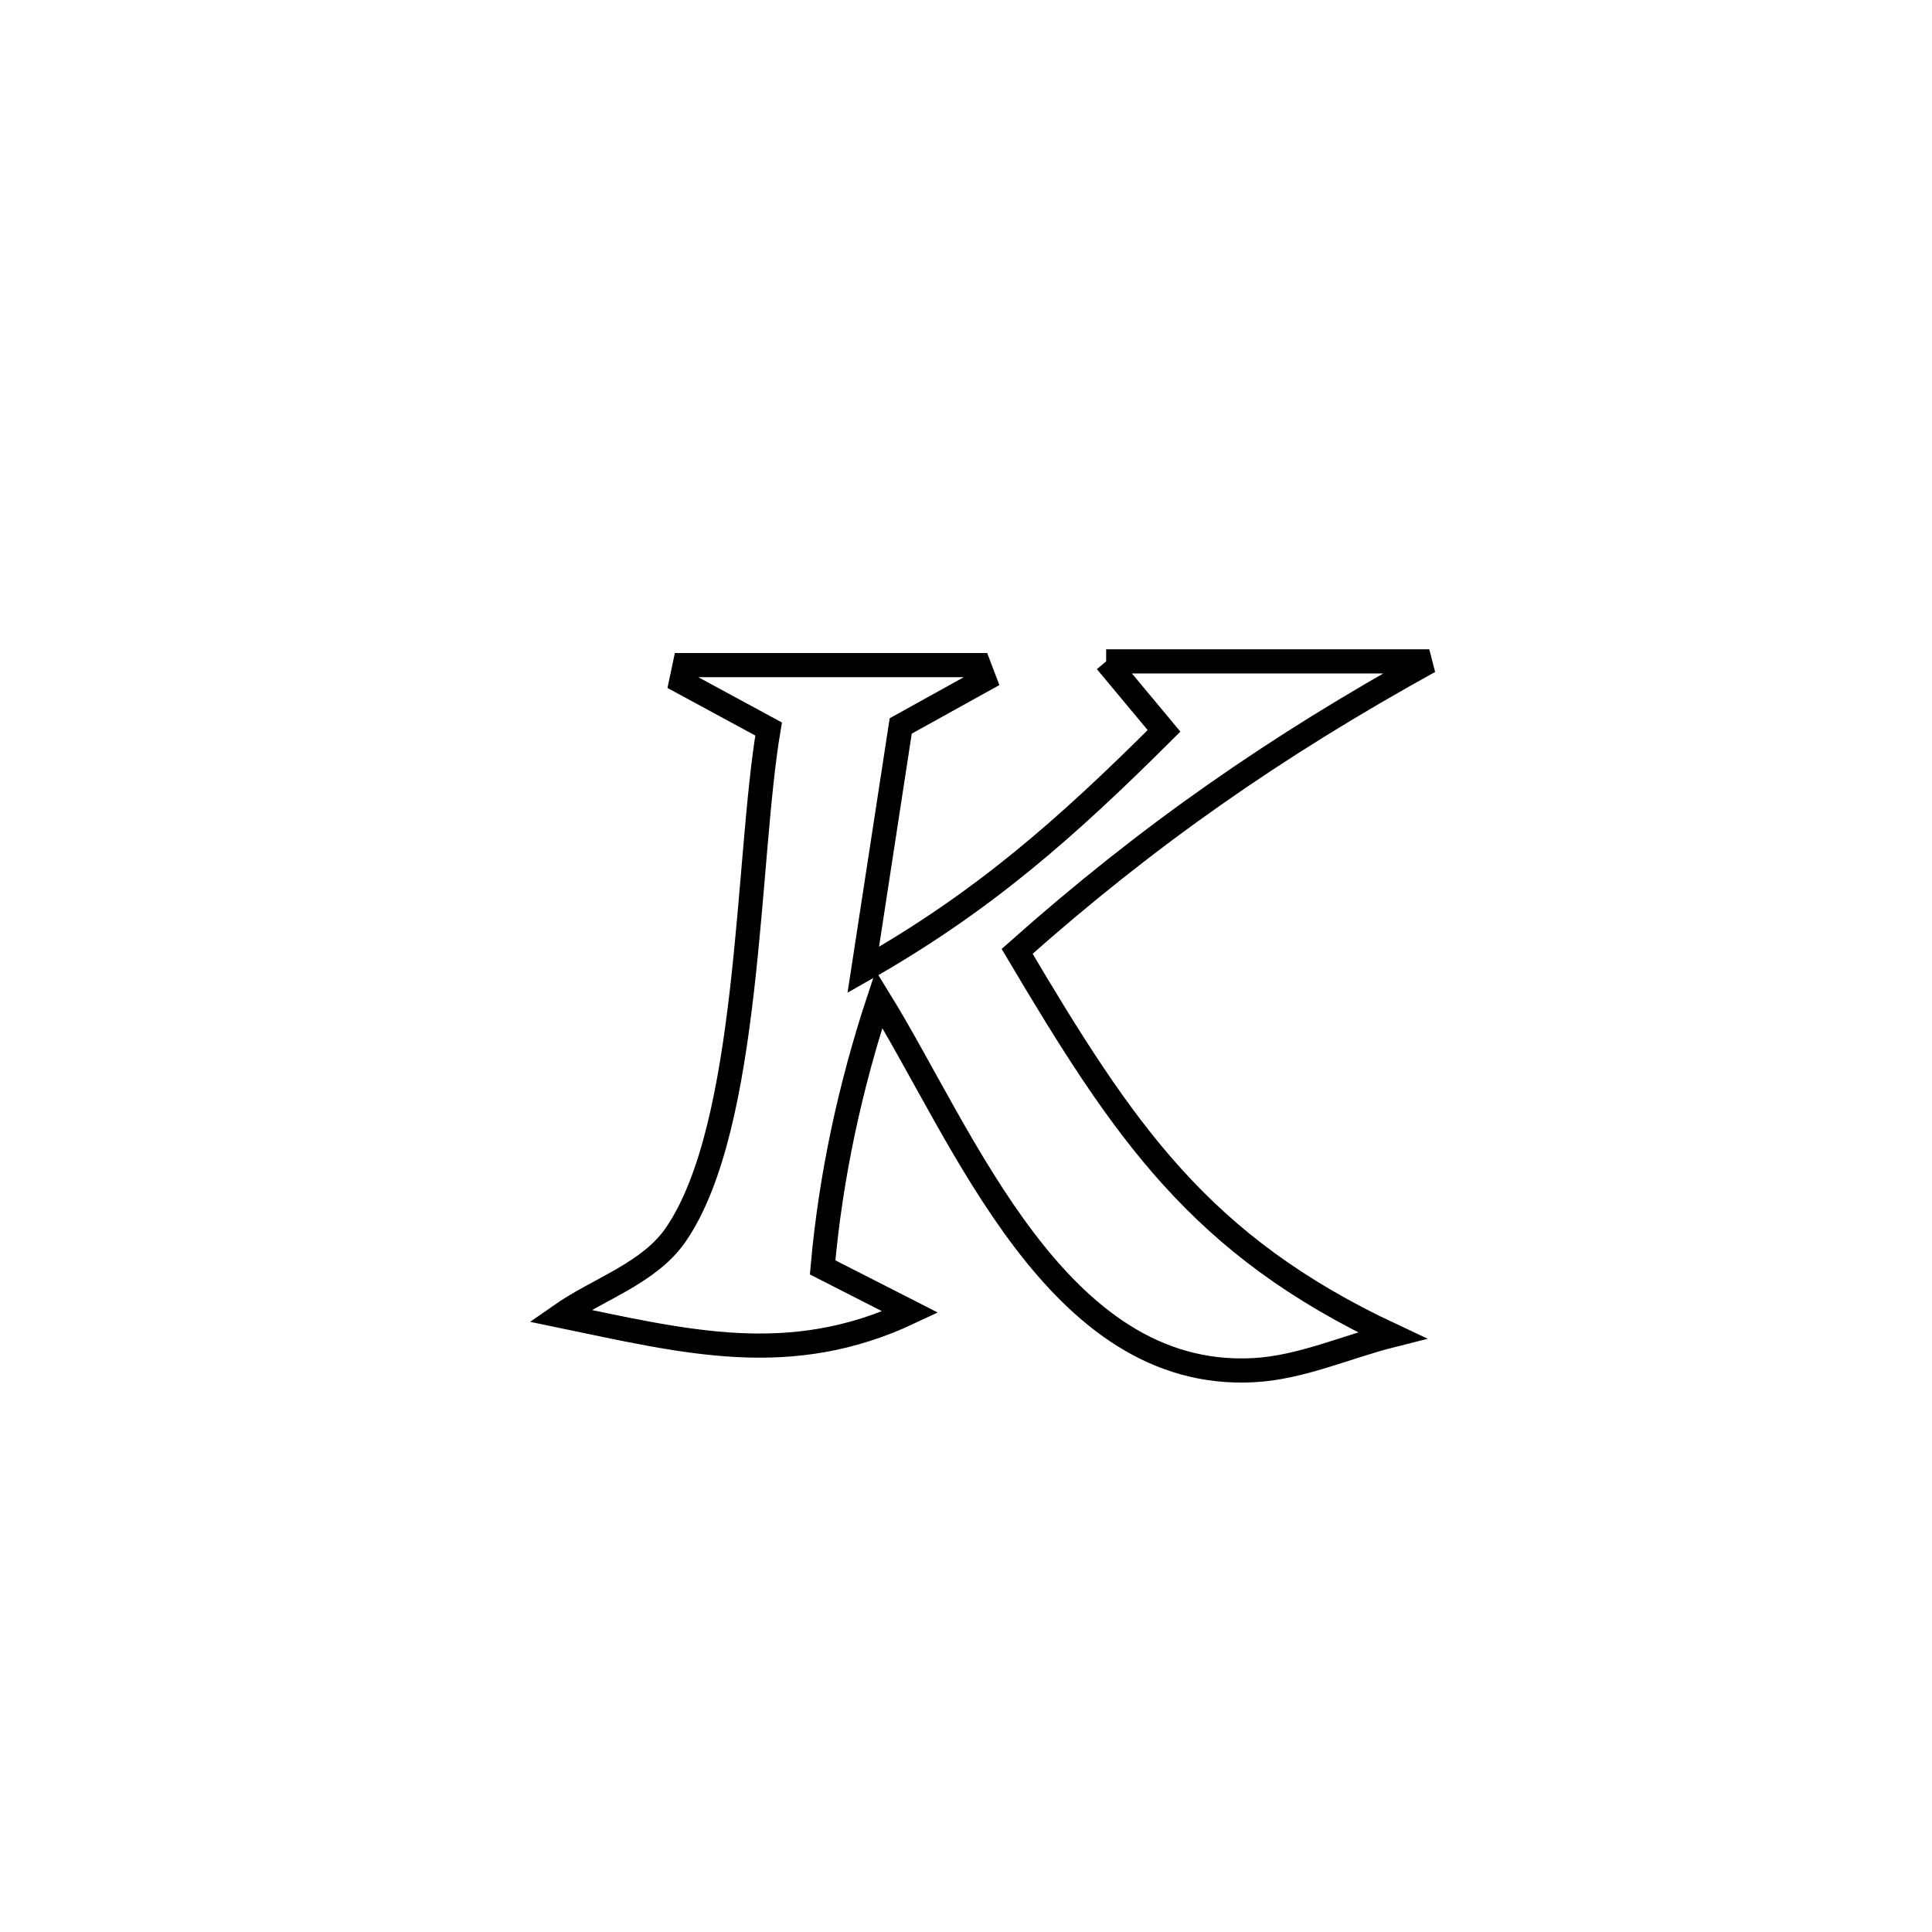 <svg xmlns="http://www.w3.org/2000/svg" viewBox="0.0 0.0 24.0 24.0" height="200px" width="200px"><path fill="none" stroke="black" stroke-width=".3" stroke-opacity="1.0"  filling="0" d="M13.741 8.216 L13.741 8.216 C15.079 8.216 16.417 8.216 17.755 8.216 L17.755 8.216 C15.847 9.271 14.265 10.369 12.635 11.818 L12.635 11.818 C13.956 14.046 14.9 15.468 17.291 16.588 L17.291 16.588 C16.716 16.733 16.159 16.991 15.567 17.021 C13.126 17.147 11.974 14.119 10.919 12.411 L10.919 12.411 C10.562 13.489 10.319 14.613 10.219 15.744 L10.219 15.744 C10.582 15.929 10.945 16.114 11.308 16.299 L11.308 16.299 C9.811 17.005 8.524 16.669 6.956 16.344 L6.956 16.344 C7.435 16.009 8.063 15.819 8.395 15.337 C9.327 13.98 9.273 10.675 9.548 9.056 L9.548 9.056 C9.186 8.86 8.824 8.664 8.462 8.468 L8.462 8.468 C8.477 8.399 8.492 8.331 8.506 8.262 L8.506 8.262 C8.507 8.262 12.159 8.262 12.16 8.262 L12.16 8.262 C12.183 8.322 12.205 8.382 12.228 8.442 L12.228 8.442 C11.881 8.634 11.535 8.826 11.189 9.018 L11.189 9.018 C11.135 9.368 10.761 11.808 10.724 12.048 L10.724 12.048 C12.218 11.2 13.247 10.288 14.46 9.079 L14.46 9.079 C14.22 8.791 13.98 8.503 13.741 8.216 L13.741 8.216"></path></svg>